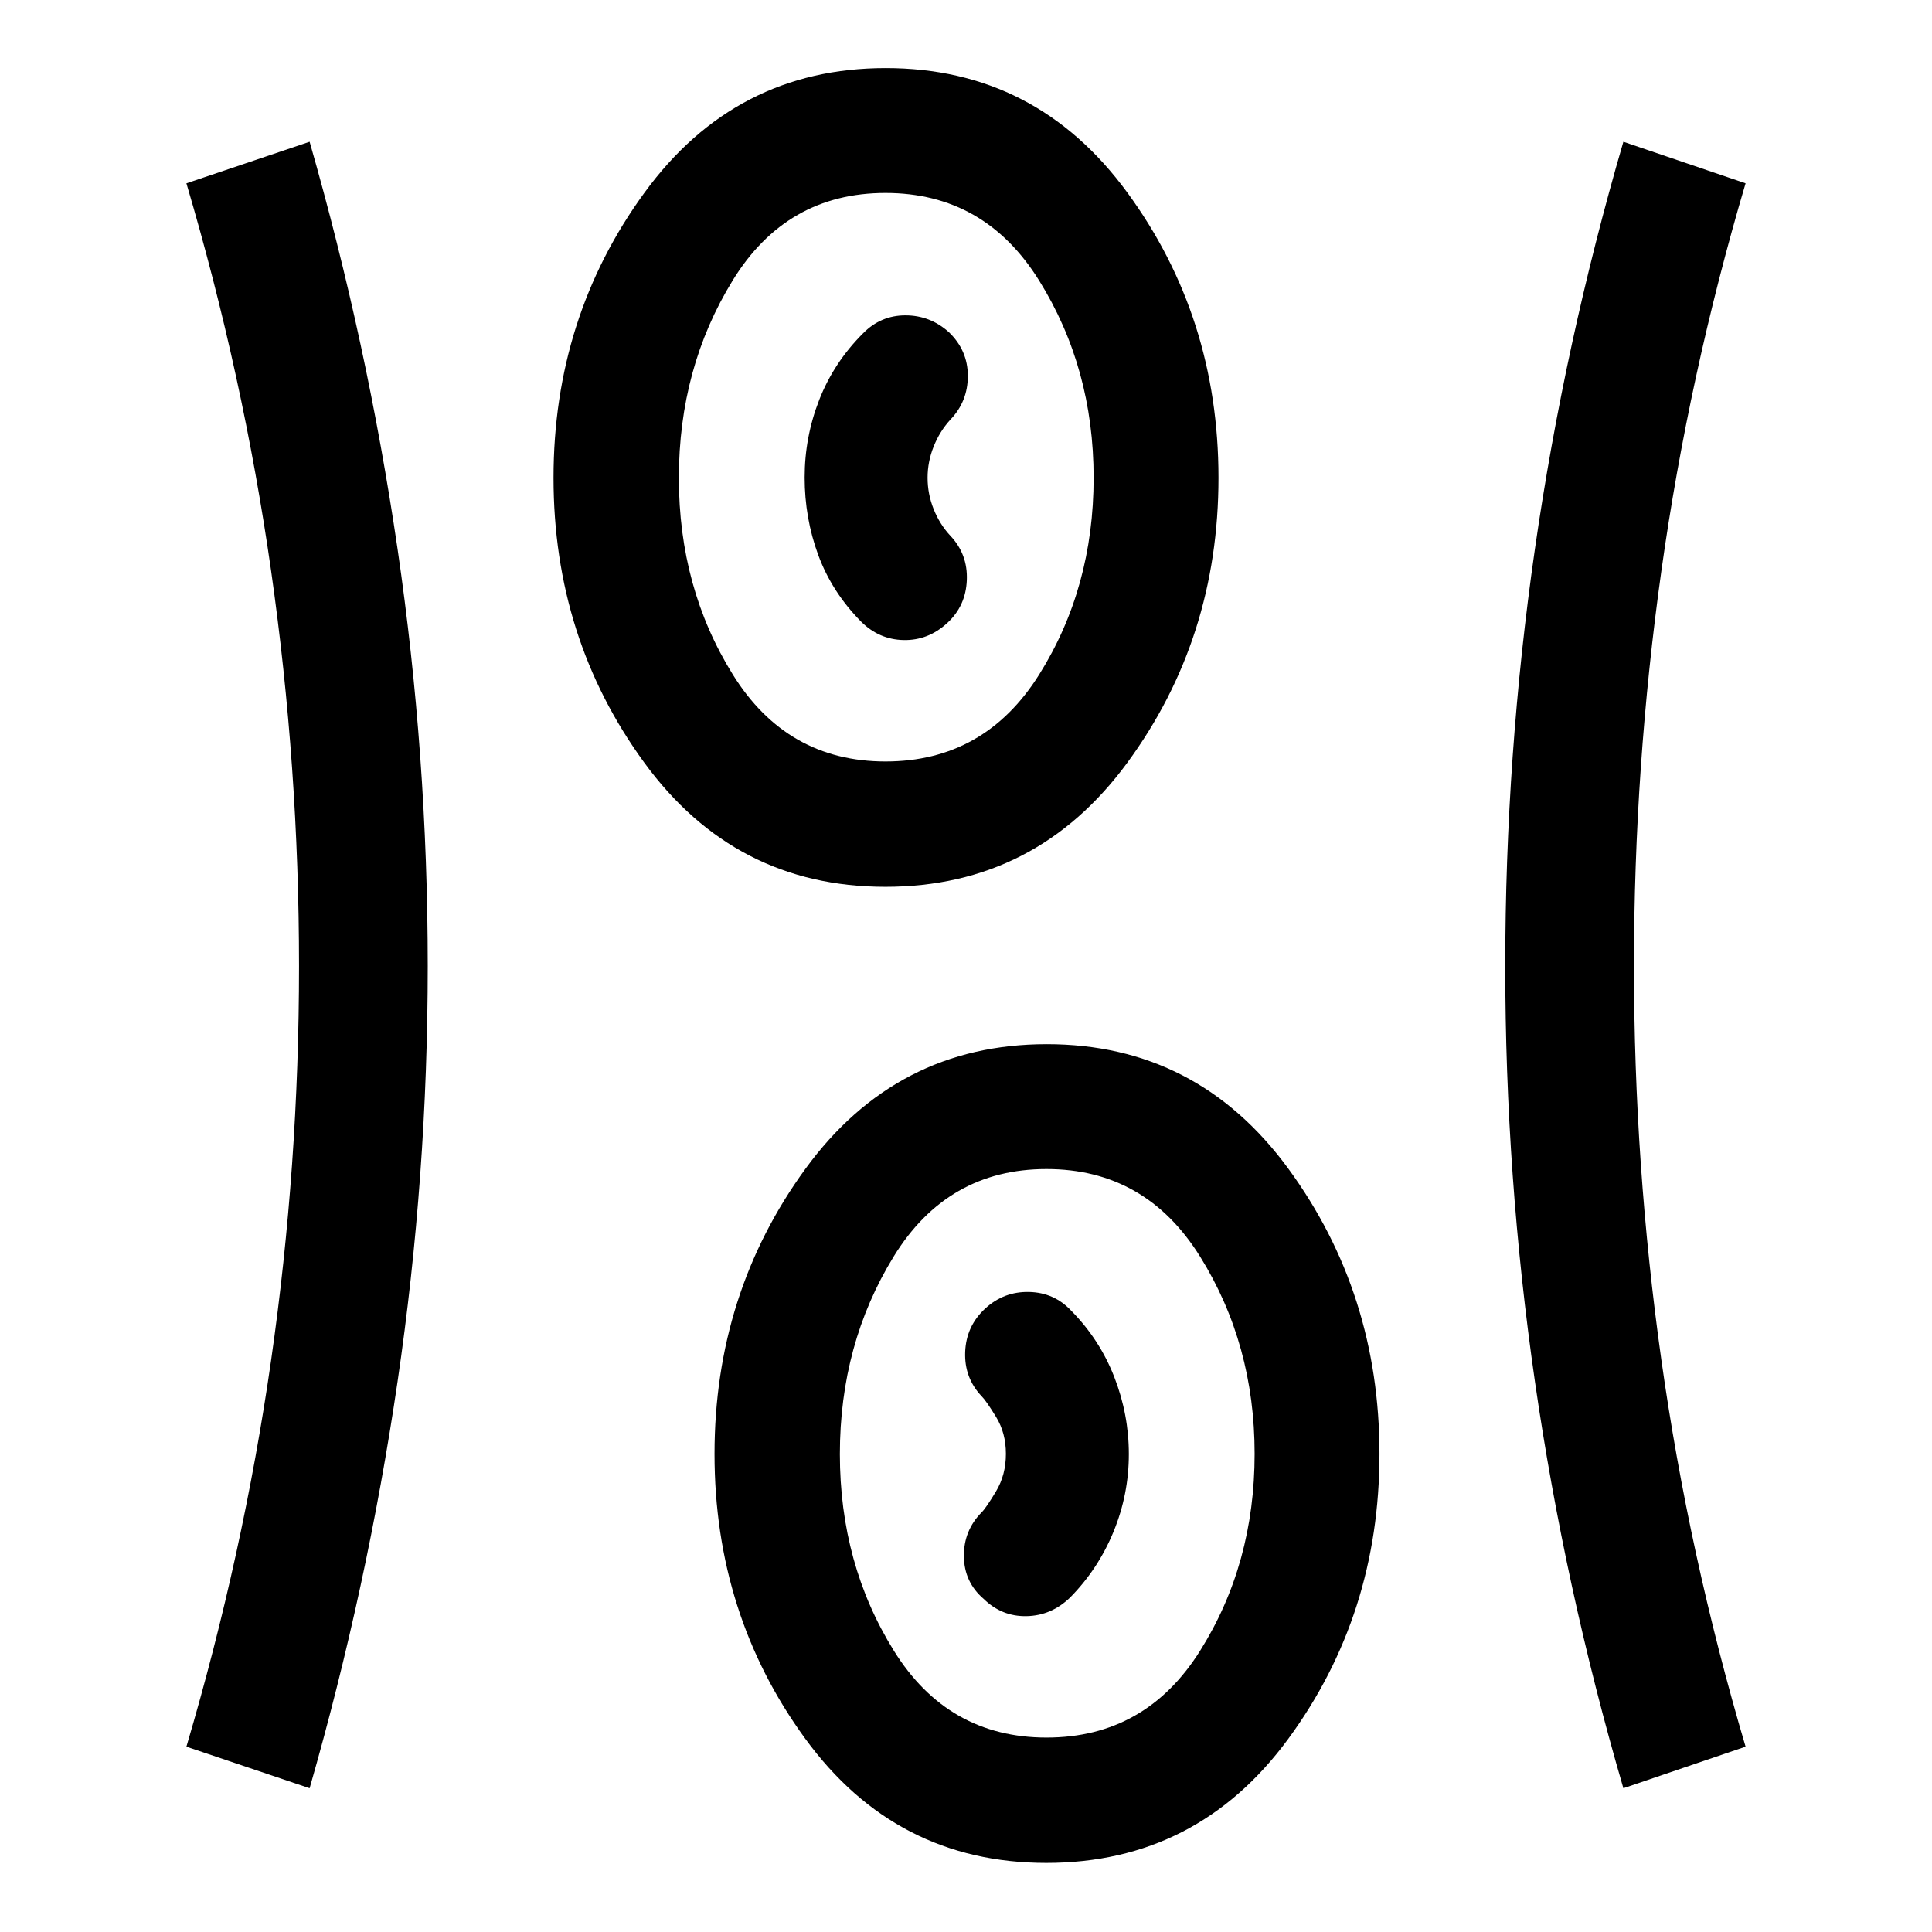 <svg xmlns="http://www.w3.org/2000/svg" height="48" viewBox="0 96 960 960" width="48"><path d="M519.903 1021.67q-74.751 0-119.805-61.753-45.055-61.757-45.055-141.467 0-79.711 45.16-141.657 45.159-61.945 119.924-61.945 74.764 0 120.047 61.866 45.283 61.867 45.283 141.718T640.17 959.978q-45.287 61.692-120.267 61.692Zm-366.055-37.105L92.63 963.913q28.239-95.478 42.098-192.115 13.859-96.637 13.859-195.74 0-99.102-13.859-196.297-13.859-97.196-42.098-192.674l61.218-20.652q28.707 99.989 43.701 202.354 14.994 102.364 14.994 207.254 0 104.381-14.994 206.457t-43.701 202.065Zm652.804 0q-29.207-99.989-43.951-202.109-14.744-102.119-14.744-206.249 0-105.131 14.744-207.457t43.951-202.315l60.718 20.652q-28.239 95.478-41.848 192.615-13.609 97.137-13.609 196.24 0 99.102 13.609 195.797 13.609 96.696 41.848 192.174l-60.718 20.652ZM520 959.391q49.228 0 76.321-43.13 27.092-43.131 27.092-97.87 0-54.5-27.092-98-27.093-43.5-76.321-43.5-49.228 0-75.951 43.5-26.723 43.5-26.723 98.12 0 54.619 26.848 97.75 26.848 43.13 75.826 43.13Zm-31.22-68.904q9.003 8.817 21.311 8.567t21.605-9.228q13.978-14.168 21.598-32.71 7.619-18.541 7.619-38.586 0-19.695-7.239-38.311t-21.478-33.023q-8.464-8.979-20.939-9.229-12.474-.25-21.703 8.229-9.467 8.717-9.967 21.585-.5 12.869 8.217 22.045 2.218 2.218 7.12 10.21 4.902 7.993 4.902 18.355 0 10.461-4.902 18.644-4.902 8.182-7.12 10.4-8.978 9.048-8.848 21.892.131 12.843 9.824 21.16Zm-48.877-353.835q-74.751 0-119.805-61.757-45.055-61.756-45.055-141.467 0-79.711 45.16-141.656 45.159-61.946 119.924-61.946 74.764 0 120.047 61.867 45.283 61.866 45.283 141.717 0 79.851-45.287 141.547-45.287 61.695-120.267 61.695ZM440 474.37q49.228 0 76.321-43.131 27.092-43.13 27.092-97.869 0-54.5-27.092-98-27.093-43.5-76.321-43.5-49.228 0-75.951 43.5-26.723 43.5-26.723 98.119 0 54.62 26.848 97.75Q391.022 474.37 440 474.37Zm30.696-68.816q9.217-8.467 9.717-21.335.5-12.869-8.217-22.045-5.261-5.665-8.272-13.2-3.011-7.535-3.011-15.572 0-7.954 3.011-15.515 3.011-7.561 8.272-13.322 8.717-9.027 8.717-21.76 0-12.733-9.446-21.777-9.278-8.332-21.572-8.332-12.294 0-21.091 8.978-14.478 14.478-21.728 32.995-7.25 18.516-7.25 38.593 0 20.161 6.75 38.497t21.228 33.045q8.979 8.979 21.196 9.229 12.217.25 21.696-8.479ZM440 333.37Zm80 485.021Z"/></svg>